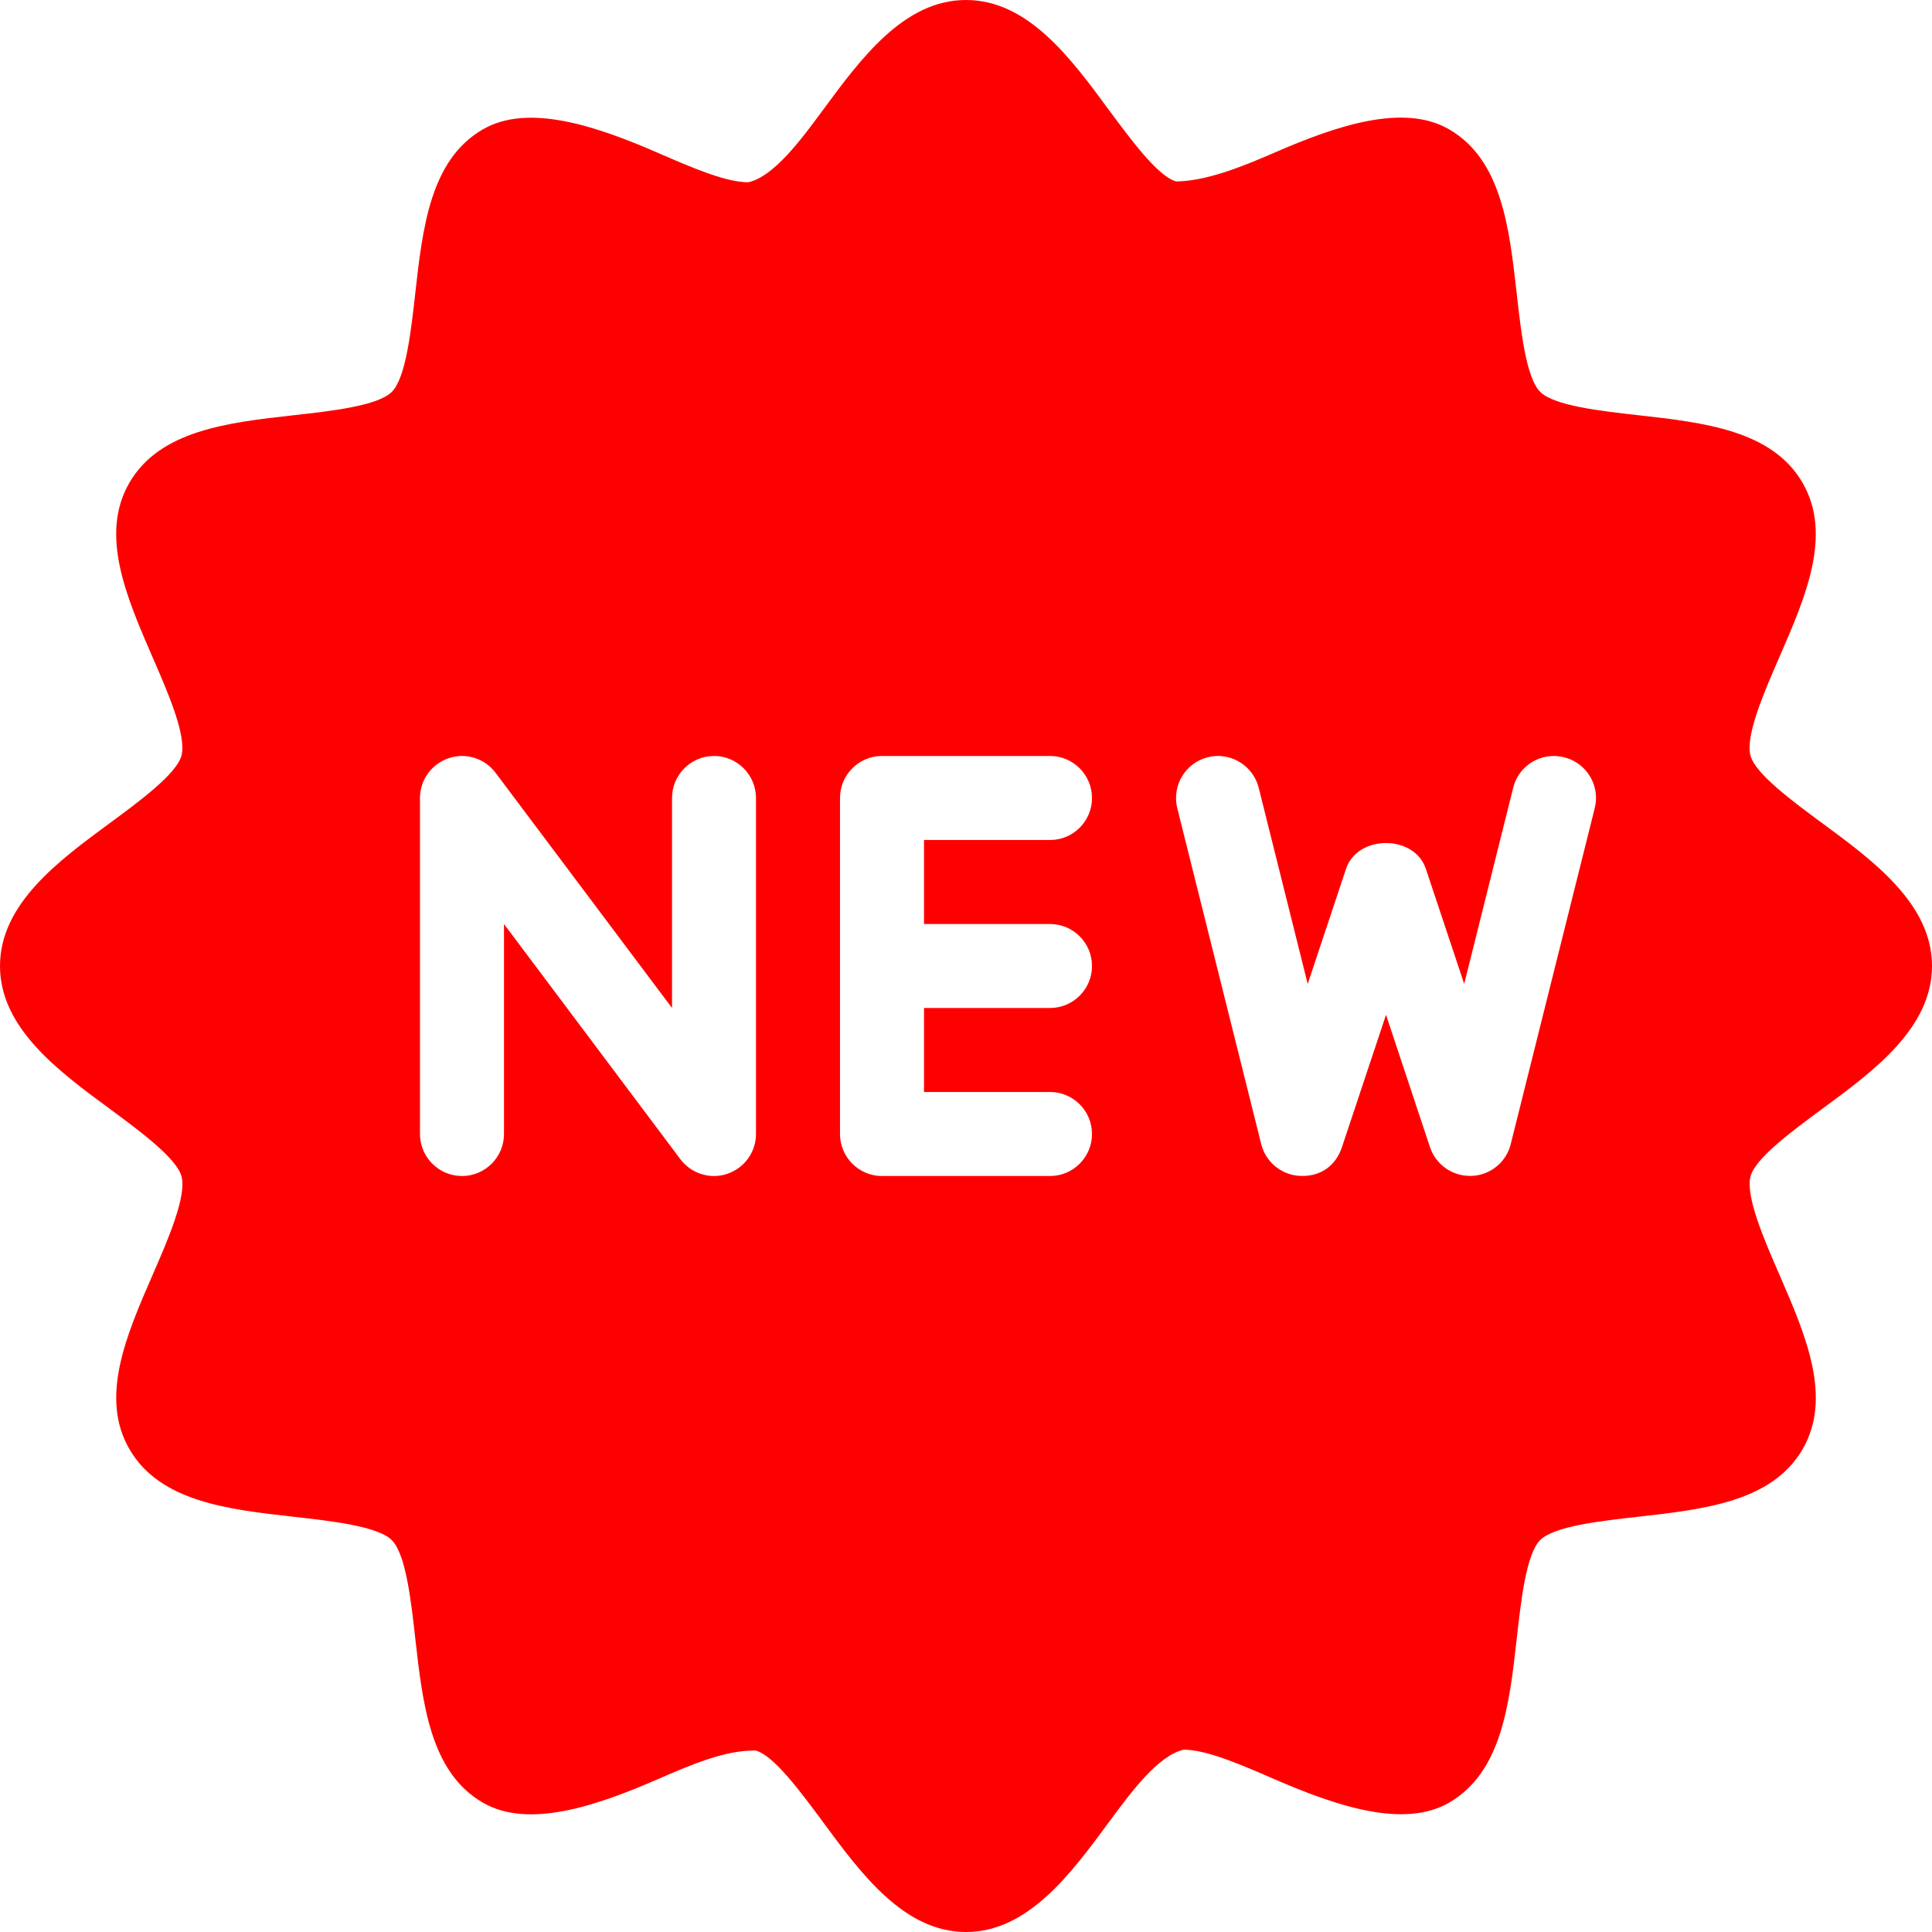<svg width="37" height="37" viewBox="0 0 37 37" fill="none" xmlns="http://www.w3.org/2000/svg">
<g clip-path="url(#clip0)">
<path d="M34.897 15.764C34.328 15.344 33.617 14.819 33.524 14.472C33.422 14.091 33.784 13.256 34.077 12.585C34.579 11.433 35.097 10.239 34.521 9.247C33.94 8.241 32.636 8.093 31.376 7.952C30.657 7.871 29.762 7.772 29.495 7.503C29.227 7.234 29.127 6.34 29.047 5.622C28.905 4.363 28.759 3.06 27.752 2.477C26.877 1.969 25.58 2.413 24.413 2.921C23.77 3.201 23.098 3.468 22.525 3.475C22.177 3.381 21.655 2.67 21.233 2.101C20.509 1.116 19.687 0 18.5 0C17.314 0 16.491 1.116 15.765 2.101C15.344 2.672 14.821 3.383 14.329 3.491C13.894 3.491 13.228 3.201 12.585 2.921C11.415 2.413 10.117 1.974 9.248 2.477C8.24 3.06 8.093 4.363 7.952 5.624C7.871 6.343 7.772 7.236 7.504 7.505C7.236 7.772 6.341 7.873 5.624 7.952C4.363 8.093 3.058 8.241 2.477 9.247C1.903 10.239 2.421 11.431 2.921 12.585C3.214 13.256 3.578 14.092 3.475 14.473C3.381 14.821 2.672 15.345 2.101 15.765C1.116 16.489 0 17.313 0 18.5C0 19.687 1.116 20.511 2.103 21.236C2.672 21.656 3.383 22.181 3.476 22.528C3.578 22.909 3.216 23.744 2.923 24.415C2.421 25.567 1.903 26.761 2.479 27.753C3.06 28.759 4.364 28.907 5.624 29.048C6.343 29.129 7.238 29.228 7.505 29.497C7.773 29.766 7.873 30.66 7.953 31.378C8.095 32.637 8.241 33.94 9.248 34.523C10.119 35.029 11.415 34.587 12.585 34.079C13.228 33.799 13.889 33.514 14.473 33.525C14.821 33.618 15.344 34.33 15.765 34.899C16.491 35.884 17.313 37 18.5 37C19.686 37 20.509 35.884 21.235 34.899C21.656 34.328 22.179 33.617 22.671 33.508C23.106 33.508 23.772 33.797 24.415 34.077C25.588 34.585 26.883 35.026 27.752 34.523C28.76 33.94 28.907 32.637 29.048 31.376C29.129 30.657 29.228 29.764 29.495 29.495C29.764 29.227 30.659 29.127 31.376 29.047C32.637 28.905 33.942 28.759 34.523 27.752C35.097 26.759 34.579 25.567 34.079 24.414C33.786 23.743 33.424 22.906 33.525 22.527C33.619 22.179 34.328 21.655 34.899 21.235C35.884 20.511 37 19.687 37 18.5C37 17.313 35.883 16.489 34.897 15.764ZM14.478 21.717C14.478 22.063 14.256 22.37 13.928 22.48C13.845 22.509 13.759 22.522 13.674 22.522C13.426 22.522 13.185 22.406 13.03 22.2L9.652 17.696V21.717C9.652 22.161 9.292 22.522 8.848 22.522C8.404 22.522 8.043 22.161 8.043 21.717V15.283C8.043 14.937 8.265 14.63 8.594 14.52C8.92 14.409 9.284 14.523 9.491 14.8L12.87 19.304V15.283C12.87 14.839 13.23 14.478 13.674 14.478C14.118 14.478 14.478 14.839 14.478 15.283V21.717ZM20.109 17.696C20.553 17.696 20.913 18.056 20.913 18.5C20.913 18.944 20.553 19.304 20.109 19.304H17.696V20.913H20.109C20.553 20.913 20.913 21.273 20.913 21.717C20.913 22.161 20.553 22.522 20.109 22.522H16.891C16.447 22.522 16.087 22.161 16.087 21.717V15.283C16.087 14.839 16.447 14.478 16.891 14.478H20.109C20.553 14.478 20.913 14.839 20.913 15.283C20.913 15.727 20.553 16.087 20.109 16.087H17.696V17.696H20.109V17.696ZM30.541 15.477L28.932 21.912C28.846 22.259 28.54 22.507 28.183 22.52C28.172 22.52 28.16 22.52 28.151 22.52C27.805 22.52 27.497 22.3 27.386 21.97L26.544 19.435L25.699 21.972C25.586 22.309 25.308 22.536 24.904 22.52C24.547 22.507 24.241 22.258 24.154 21.912L22.546 15.477C22.44 15.046 22.7 14.61 23.131 14.502C23.555 14.393 23.998 14.655 24.106 15.088L25.044 18.843L25.779 16.637C26 15.981 27.087 15.981 27.306 16.637L28.041 18.843L28.979 15.088C29.085 14.655 29.519 14.395 29.954 14.502C30.388 14.61 30.649 15.048 30.541 15.477Z" fill="red"/>
</g>
<defs>
<clipPath id="clip0">
<rect width="37" height="37" fill="white"/>
</clipPath>
</defs>
</svg>
